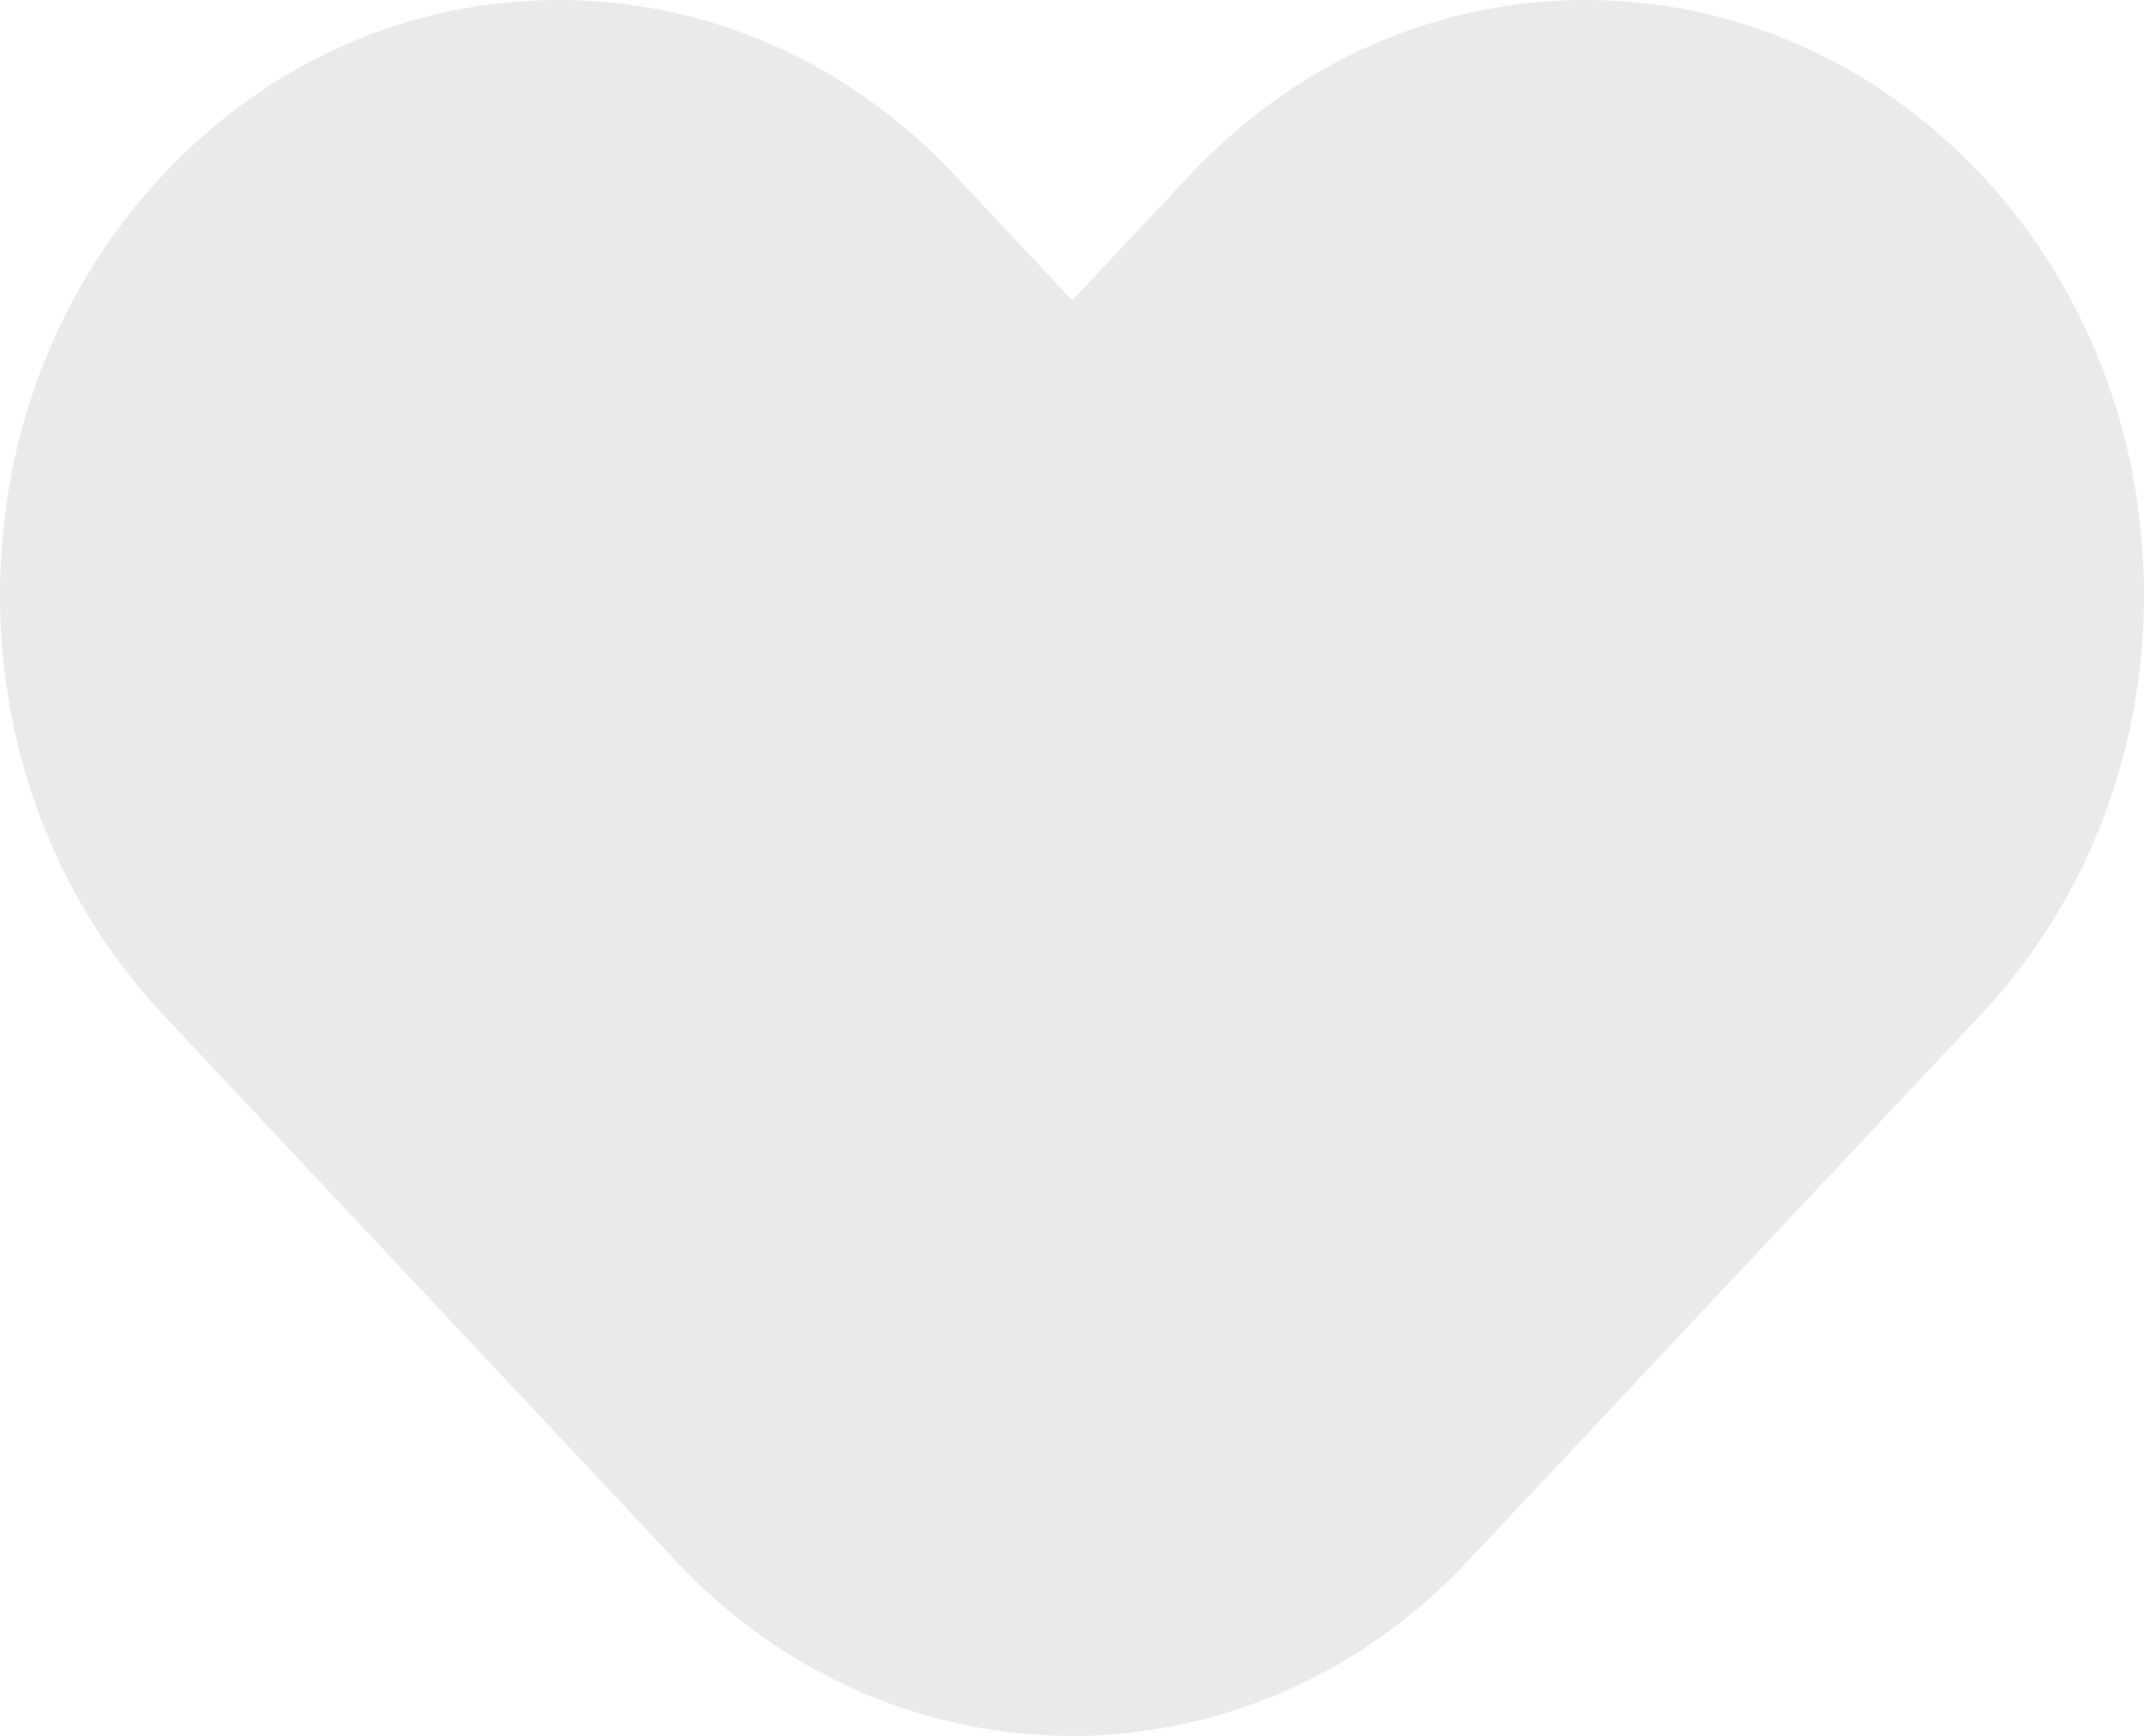 <svg width="105" height="85" viewBox="0 0 105 85" fill="none" xmlns="http://www.w3.org/2000/svg">
<path d="M96.993 8.525C91.824 3.027 84.957 0 77.656 0C74.357 0 71.155 0.618 68.152 1.8C68.013 1.854 67.865 1.918 67.726 1.972C67.656 2 67.586 2.036 67.517 2.063C67.23 2.181 66.951 2.309 66.673 2.436C66.603 2.472 66.533 2.499 66.464 2.536C66.325 2.599 66.185 2.672 66.046 2.736C65.219 3.154 64.41 3.608 63.627 4.108C63.557 4.154 63.487 4.199 63.409 4.245C63.27 4.335 63.122 4.435 62.983 4.526C62.913 4.572 62.843 4.626 62.774 4.672C62.556 4.826 62.339 4.981 62.121 5.144C61.903 5.308 61.686 5.472 61.477 5.635C61.268 5.799 61.068 5.962 60.868 6.126C60.789 6.19 60.711 6.262 60.633 6.326C60.476 6.462 60.319 6.599 60.163 6.735C60.084 6.808 60.006 6.871 59.928 6.944C59.554 7.289 59.179 7.644 58.814 8.007C58.727 8.089 58.649 8.18 58.57 8.262C58.483 8.344 58.405 8.435 58.327 8.516L52.513 14.706L46.7 8.516C41.521 3.027 34.655 0 27.353 0C20.051 0 13.176 3.027 8.007 8.535C2.846 14.033 0 21.341 0 29.121C0 36.901 2.846 44.209 8.007 49.708L33.149 76.484C38.484 82.164 45.481 85 52.487 85C52.591 85 52.696 85 52.8 85C52.922 85 53.035 85 53.157 85C53.479 85 53.801 84.973 54.123 84.955C54.523 84.927 54.932 84.891 55.333 84.846C55.428 84.836 55.524 84.827 55.611 84.809C55.646 84.809 55.681 84.8 55.724 84.791C55.846 84.773 55.968 84.755 56.09 84.746C56.142 84.746 56.186 84.727 56.238 84.727C56.386 84.709 56.542 84.682 56.69 84.655C56.708 84.655 56.725 84.655 56.751 84.645C62.278 83.728 67.586 81.01 71.842 76.484L96.985 49.708C97.15 49.535 97.307 49.362 97.463 49.19C97.463 49.19 97.472 49.18 97.481 49.171C97.559 49.08 97.637 48.989 97.724 48.899C98.107 48.462 98.464 48.017 98.812 47.563C98.882 47.472 98.951 47.381 99.021 47.29C102.894 42.145 105 35.801 105 29.112C105 21.332 102.154 14.015 96.993 8.516" fill="#EAEAEA"/>
</svg>
